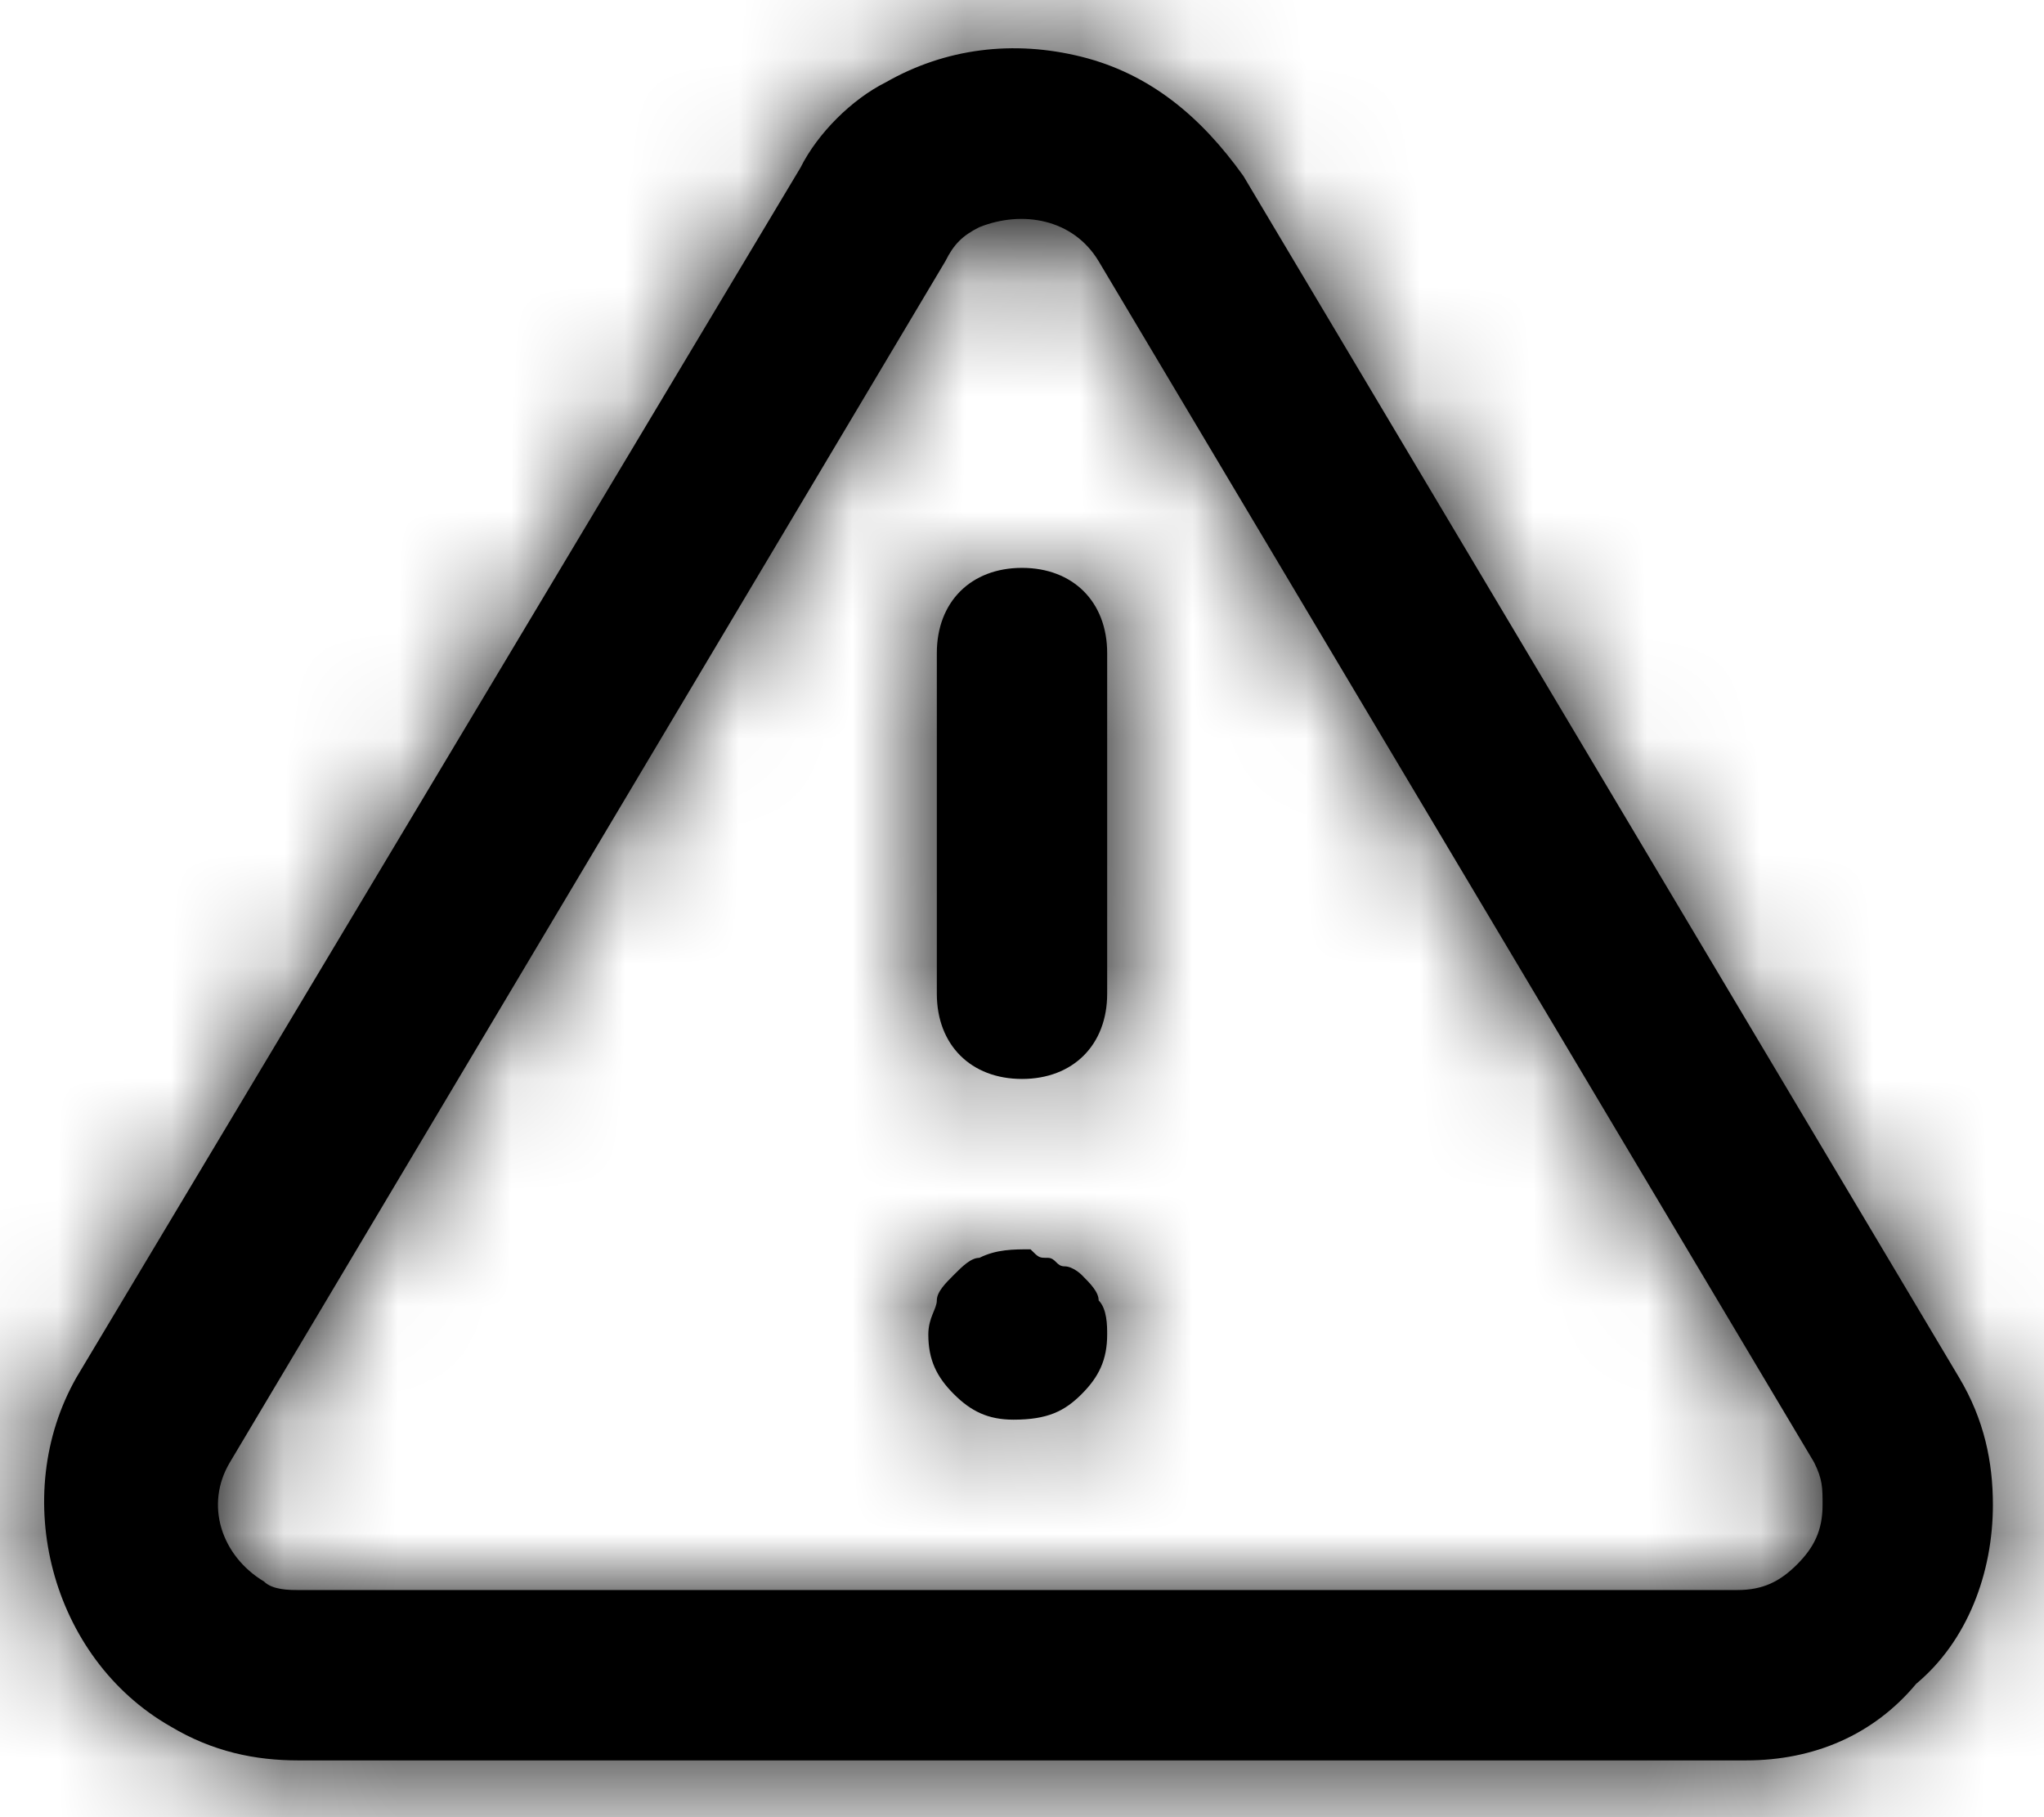<?xml version="1.0" encoding="UTF-8"?>
<svg width="18px" height="16px" viewBox="0 0 18 16" version="1.1" xmlns="http://www.w3.org/2000/svg" xmlns:xlink="http://www.w3.org/1999/xlink">
    <!-- Generator: sketchtool 58 (101010) - https://sketch.com -->
    <title>983BE5FD-269F-4E4D-AF58-1C47172D35BD</title>
    <desc>Created with sketchtool.</desc>
    <defs>
        <path d="M2.625,16.5 C2.25,16.5 1.875,16.425 1.5,16.2 C0.45,15.6 0.075,14.175 0.675,13.125 L7.05,2.475 C7.05,2.475 7.05,2.475 7.05,2.475 C7.2,2.175 7.5,1.875 7.8,1.725 C8.325,1.425 8.925,1.35 9.525,1.5 C10.125,1.65 10.575,2.025 10.95,2.55 L17.25,13.125 C17.475,13.5 17.55,13.875 17.55,14.25 C17.55,14.85 17.325,15.45 16.875,15.825 C16.5,16.275 15.975,16.5 15.375,16.5 L2.625,16.5 Z M8.325,3.3 L2.025,13.875 C1.8,14.25 1.95,14.7 2.325,14.925 C2.4,15 2.55,15 2.625,15 L15.3,15 C15.525,15 15.675,14.925 15.825,14.775 C15.975,14.625 16.05,14.475 16.05,14.25 C16.05,14.1 16.05,14.025 15.975,13.875 L9.675,3.3 C9.45,2.925 9,2.85 8.625,3 C8.475,3.075 8.4,3.15 8.325,3.3 Z M9.75,9.75 L9.75,6.75 C9.75,6.3 9.45,6 9,6 C8.55,6 8.25,6.3 8.25,6.75 L8.25,9.75 C8.25,10.2 8.55,10.5 9,10.5 C9.45,10.5 9.75,10.2 9.75,9.75 Z M9.525,13.275 C9.675,13.125 9.75,12.975 9.75,12.75 C9.75,12.675 9.75,12.525 9.675,12.45 C9.675,12.375 9.6,12.3 9.525,12.225 C9.525,12.225 9.45,12.15 9.375,12.15 C9.3,12.15 9.3,12.075 9.225,12.075 C9.15,12.075 9.15,12.075 9.075,12 C8.925,12 8.775,12 8.625,12.075 C8.55,12.075 8.475,12.15 8.4,12.225 C8.325,12.3 8.25,12.375 8.25,12.45 C8.25,12.525 8.175,12.6 8.175,12.75 C8.175,12.975 8.25,13.125 8.4,13.275 C8.55,13.425 8.7,13.5 8.925,13.5 C9.225,13.5 9.375,13.425 9.525,13.275 Z" id="path-1"></path>
    </defs>
    <g id="Page-1" stroke="none" stroke-width="1" fill="none" fill-rule="evenodd">
        <g id="BackUp-Tool---1" transform="translate(-667, -191)">
            <g id="Group-3" transform="translate(390, 178)">
                <g id="icon-/-alert-octagon-icon-/-alert-triangle" transform="translate(277, 12)">
                    <mask id="mask-2" fill="white">
                        <use xlink:href="#path-1"></use>
                    </mask>
                    <use id="Mask" fill="#000000" fill-rule="nonzero" xlink:href="#path-1"></use>
                    <g id="Icon-Color-color-/-black" mask="url(#mask-2)" fill="#000000">
                        <rect id="Shape" x="0" y="0" width="18" height="18"></rect>
                    </g>
                </g>
            </g>
        </g>
    </g>
</svg>